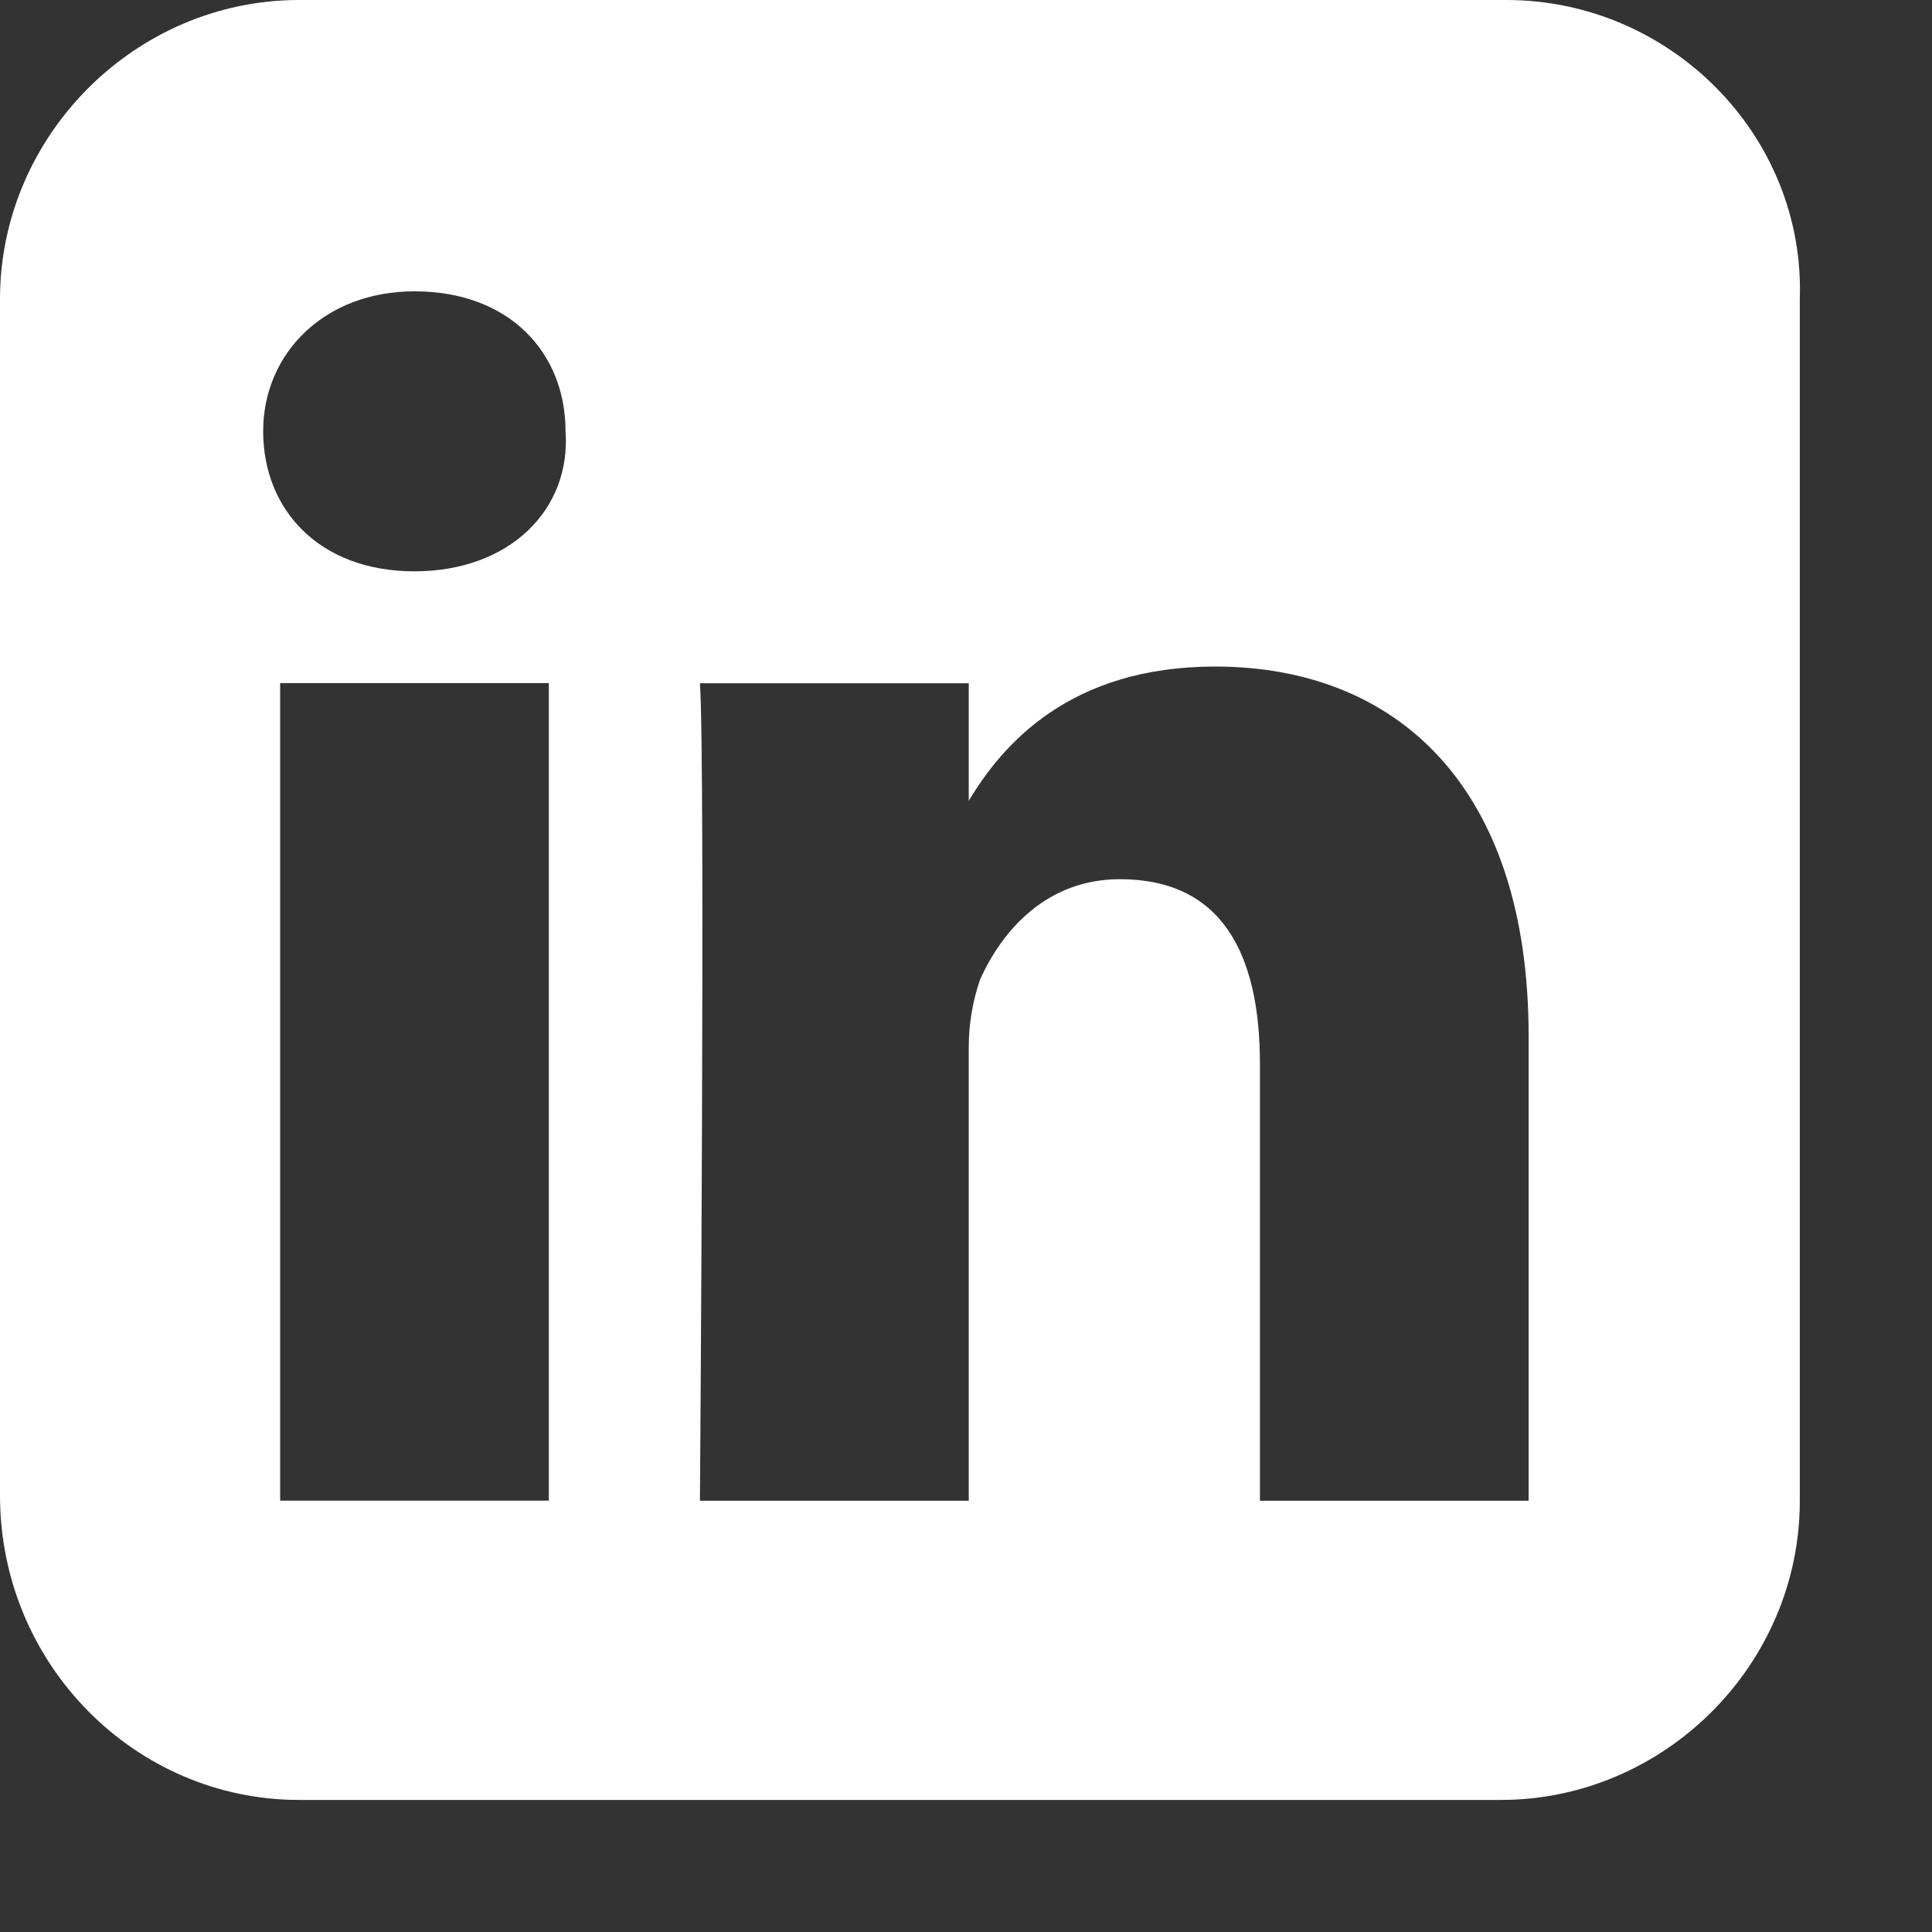 <svg xmlns="http://www.w3.org/2000/svg" width="14" height="14" viewBox="0 0 14 14">
    <rect x="0" y="0" width="14" height="14" fill="#333333" stroke="none"/>
    <path fill="#FFF" d="M10.916 0h-8.75C.982 0 0 .982 0 2.167v8.669c0 1.226.981 2.207 2.167 2.207h8.708c1.186 0 2.167-.98 2.167-2.166v-8.71C13.082.981 12.102 0 10.916 0zm-6.94 10.874H2.03V4.95h1.947v5.924zM3.003 4.14c-.69 0-1.096-.447-1.096-1.015 0-.567.447-1.014 1.096-1.014.69 0 1.095.446 1.095 1.014.041.568-.405 1.015-1.095 1.015zm8.074 6.735H9.13V7.71c0-.811-.284-1.339-1.015-1.339-.527 0-.852.366-1.014.73-.054.158-.081.322-.081.488v3.286H5.072s.04-5.356 0-5.924H7.02v.852c.243-.406.73-.973 1.785-.973 1.299 0 2.272.852 2.272 2.678v3.367z"/>
</svg>
